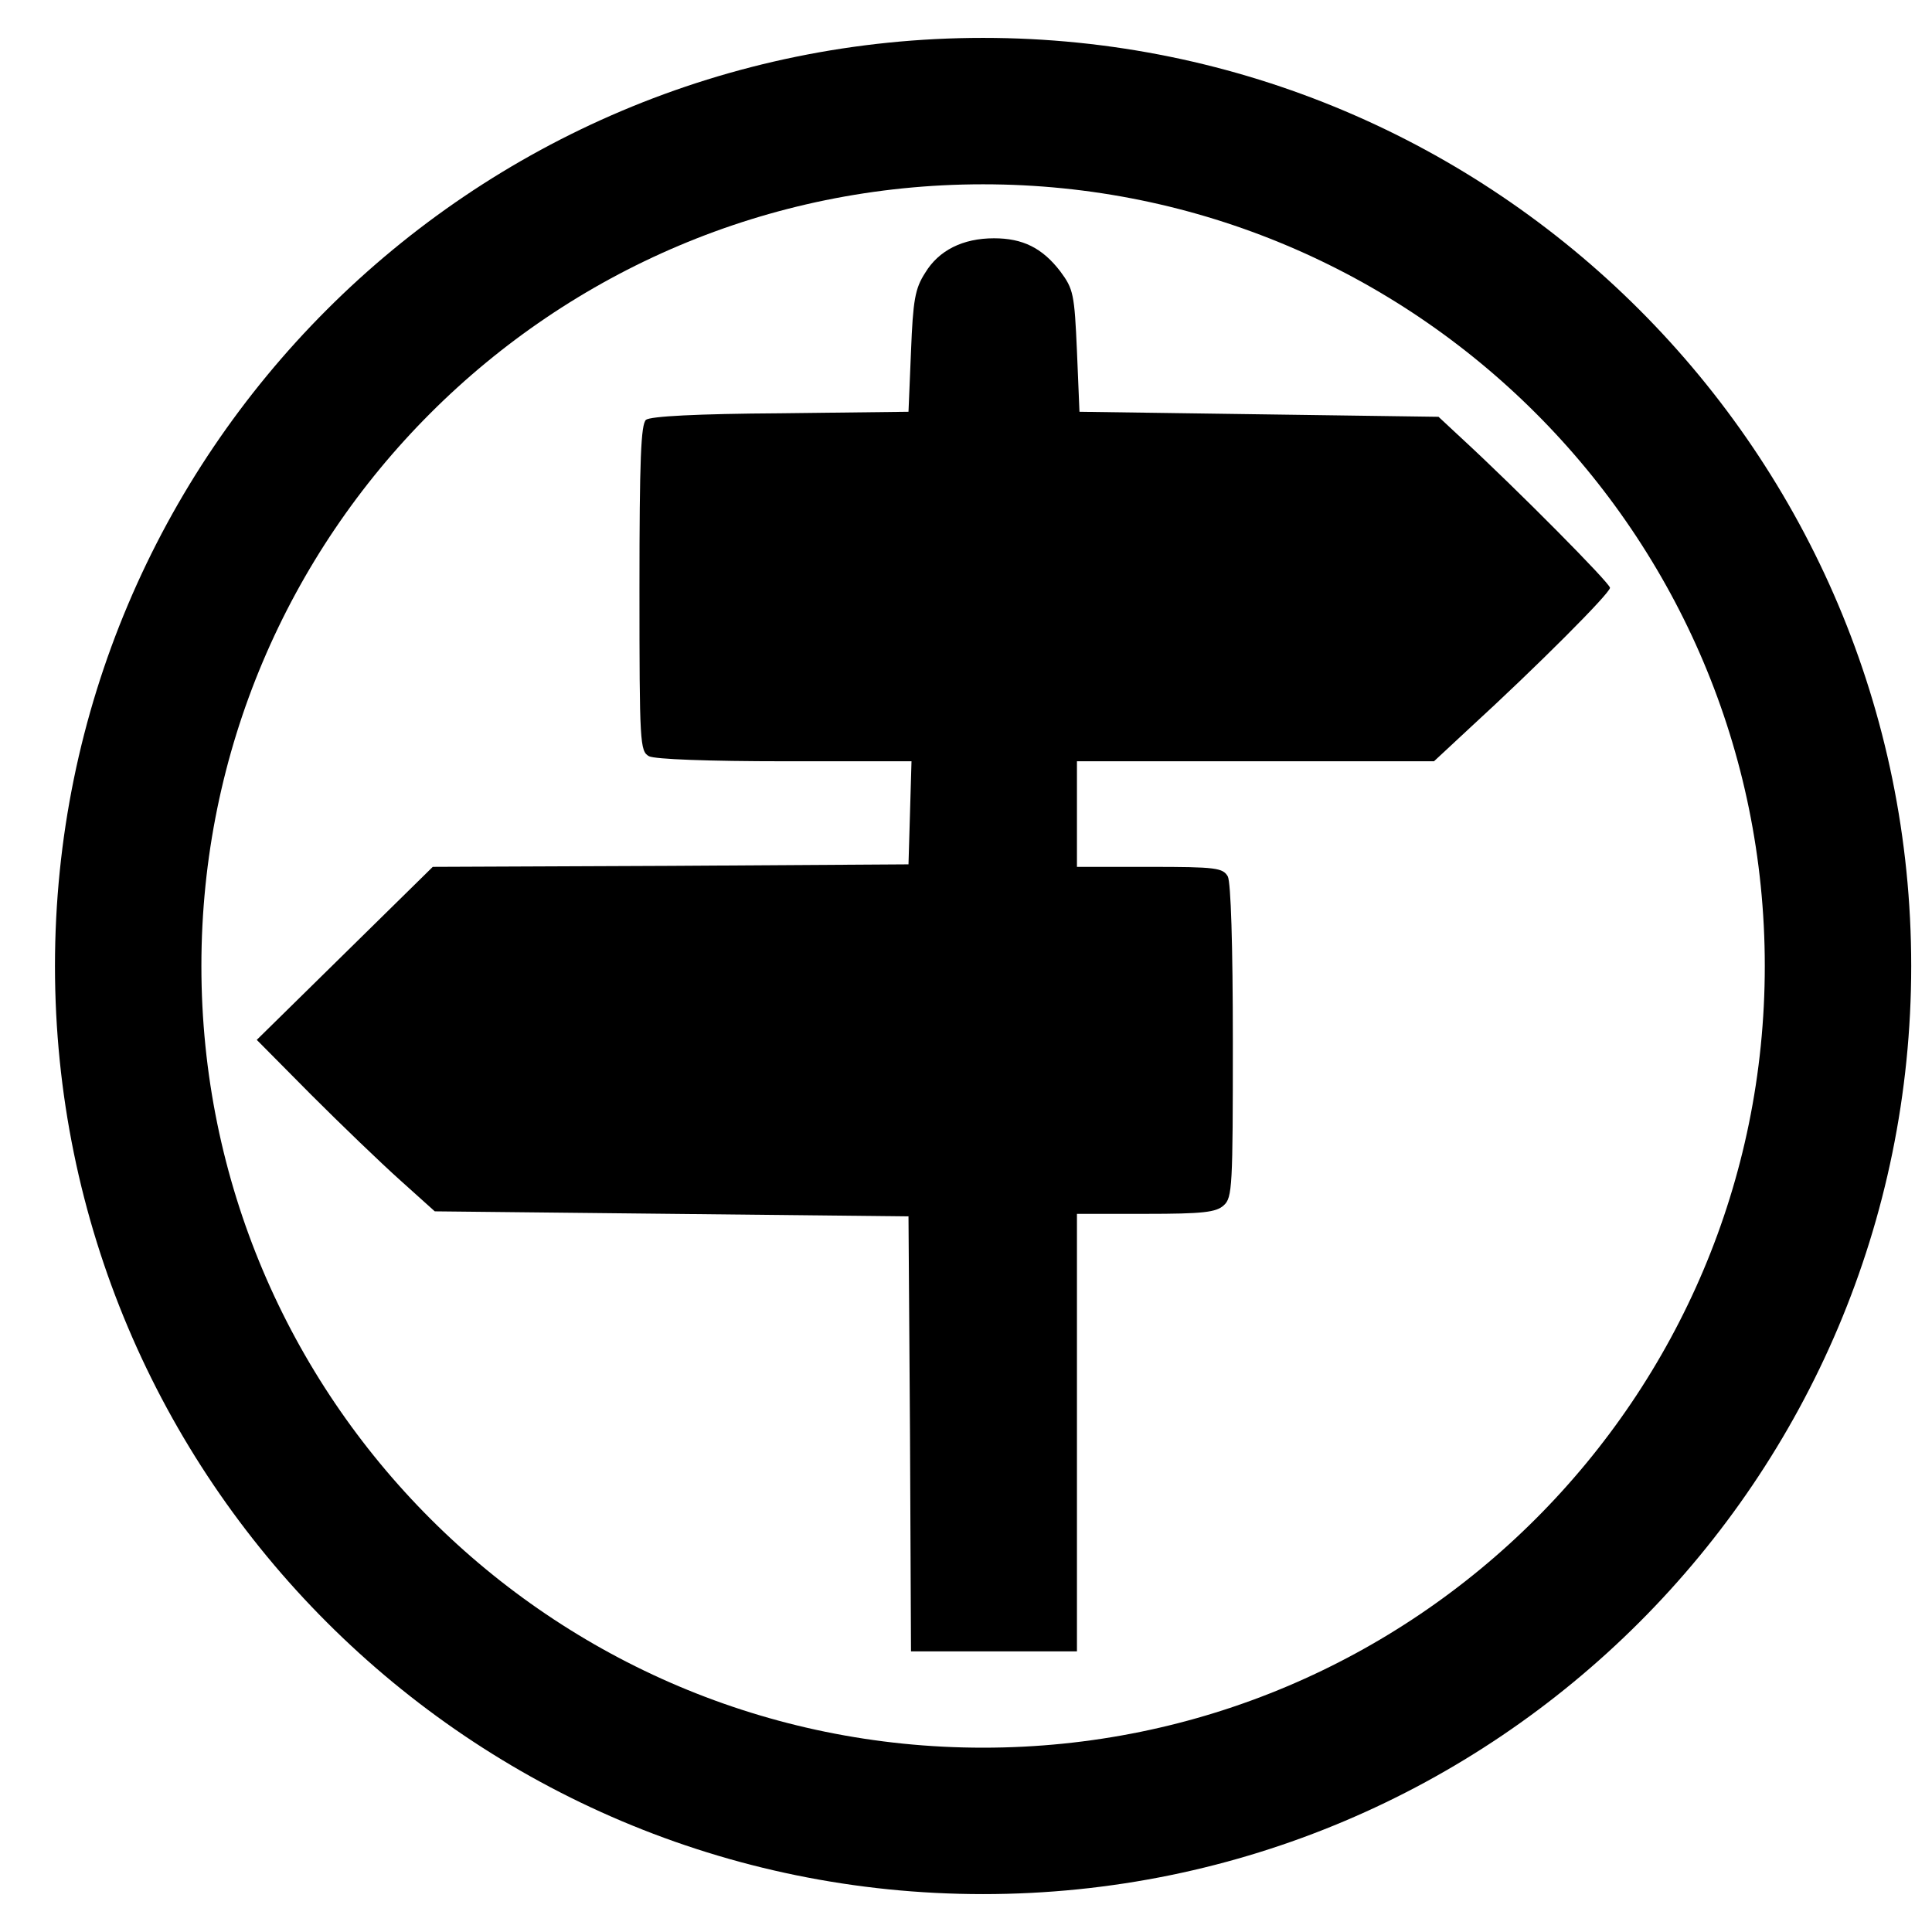 <?xml version="1.0" encoding="UTF-8" standalone="no"?>
<!-- Created with Inkscape (http://www.inkscape.org/) -->

<svg
   xmlns:dc="http://purl.org/dc/elements/1.1/"
   xmlns:cc="http://creativecommons.org/ns#"
   xmlns:rdf="http://www.w3.org/1999/02/22-rdf-syntax-ns#"
   xmlns:svg="http://www.w3.org/2000/svg"
   xmlns="http://www.w3.org/2000/svg"
   xmlns:sodipodi="http://sodipodi.sourceforge.net/DTD/sodipodi-0.dtd"
   xmlns:inkscape="http://www.inkscape.org/namespaces/inkscape"
   id="svg2"
   version="1.1"
   inkscape:version="0.91 r13725"
   xml:space="preserve"
   width="187.5"
   height="187.5"
   viewBox="0 0 187.5 187.5"
   sodipodi:docname="kbyg-access.svg"><defs
     id="defs6"><clipPath
       clipPathUnits="userSpaceOnUse"
       id="clipPath16"><path
         d="M 0,150 150,150 150,0 0,0 0,150 Z"
         id="path18"
         inkscape:connector-curvature="0" /></clipPath></defs><sodipodi:namedview
     pagecolor="#ffffff"
     bordercolor="#666666"
     borderopacity="1"
     objecttolerance="10"
     gridtolerance="10"
     guidetolerance="10"
     inkscape:pageopacity="0"
     inkscape:pageshadow="2"
     inkscape:window-width="1280"
     inkscape:window-height="755"
     id="namedview4"
     showgrid="false"
     inkscape:zoom="1.2586667"
     inkscape:cx="93.75"
     inkscape:cy="-1.5889831"
     inkscape:window-x="0"
     inkscape:window-y="400"
     inkscape:window-maximized="1"
     inkscape:current-layer="g10" /><g
     id="g10"
     inkscape:groupmode="layer"
     inkscape:label="access icon"
     transform="matrix(1.25,0,0,-1.25,0,187.5)"><g
       id="g12"><g
         id="g14"
         clip-path="url(#clipPath16)"><g
           id="g20"
           transform="translate(9.952,75)"><path
             d="m 0,0 c 0,-36.657 29.717,-66.374 66.374,-66.374 36.658,0 66.376,29.717 66.376,66.374 0,36.658 -29.718,66.375 -66.376,66.375 C 29.717,66.375 0,36.658 0,0 Z"
             style="fill:none;stroke:#000000;stroke-width:11.368;stroke-linecap:butt;stroke-linejoin:miter;stroke-miterlimit:10;stroke-dasharray:none;stroke-opacity:1"
             id="path22"
             inkscape:connector-curvature="0" /></g><g
           id="g24"
           transform="translate(70.652,38.656)"><path
             d="m 0,0 -0.117,16.905 -18.389,0.196 -18.39,0.195 -2.693,2.421 c -1.484,1.327 -4.608,4.334 -6.911,6.637 l -4.217,4.255 6.833,6.716 6.832,6.716 18.468,0.078 18.467,0.117 0.117,3.982 0.117,4.021 -9.8,0 c -6.012,0 -10.111,0.157 -10.58,0.391 -0.703,0.391 -0.742,0.976 -0.742,13.04 0,10.034 0.117,12.728 0.507,13.08 0.352,0.273 3.944,0.468 10.464,0.507 l 9.917,0.118 0.195,4.685 c 0.156,3.982 0.313,4.88 1.093,6.09 1.055,1.757 2.929,2.694 5.349,2.694 2.226,0 3.748,-0.741 5.154,-2.576 1.015,-1.367 1.093,-1.758 1.288,-6.169 l 0.196,-4.724 13.938,-0.196 13.939,-0.195 1.678,-1.562 c 4.452,-4.099 11.635,-11.361 11.635,-11.713 0,-0.429 -5.739,-6.168 -10.853,-10.854 l -2.812,-2.616 -13.86,0 -13.861,0 0,-4.099 0,-4.099 5.662,0 c 5.154,0 5.661,-0.079 6.051,-0.743 0.235,-0.468 0.391,-5.27 0.391,-12.845 0,-11.205 -0.039,-12.103 -0.703,-12.688 -0.585,-0.547 -1.64,-0.664 -6.052,-0.664 l -5.349,0 0,-16.984 0,-16.984 -6.442,0 -6.442,0 L 0,0 Z"
             style="fill:#000000;fill-opacity:1;fill-rule:nonzero;stroke:none"
             id="path26"
             inkscape:connector-curvature="0" /></g></g></g></g></svg>